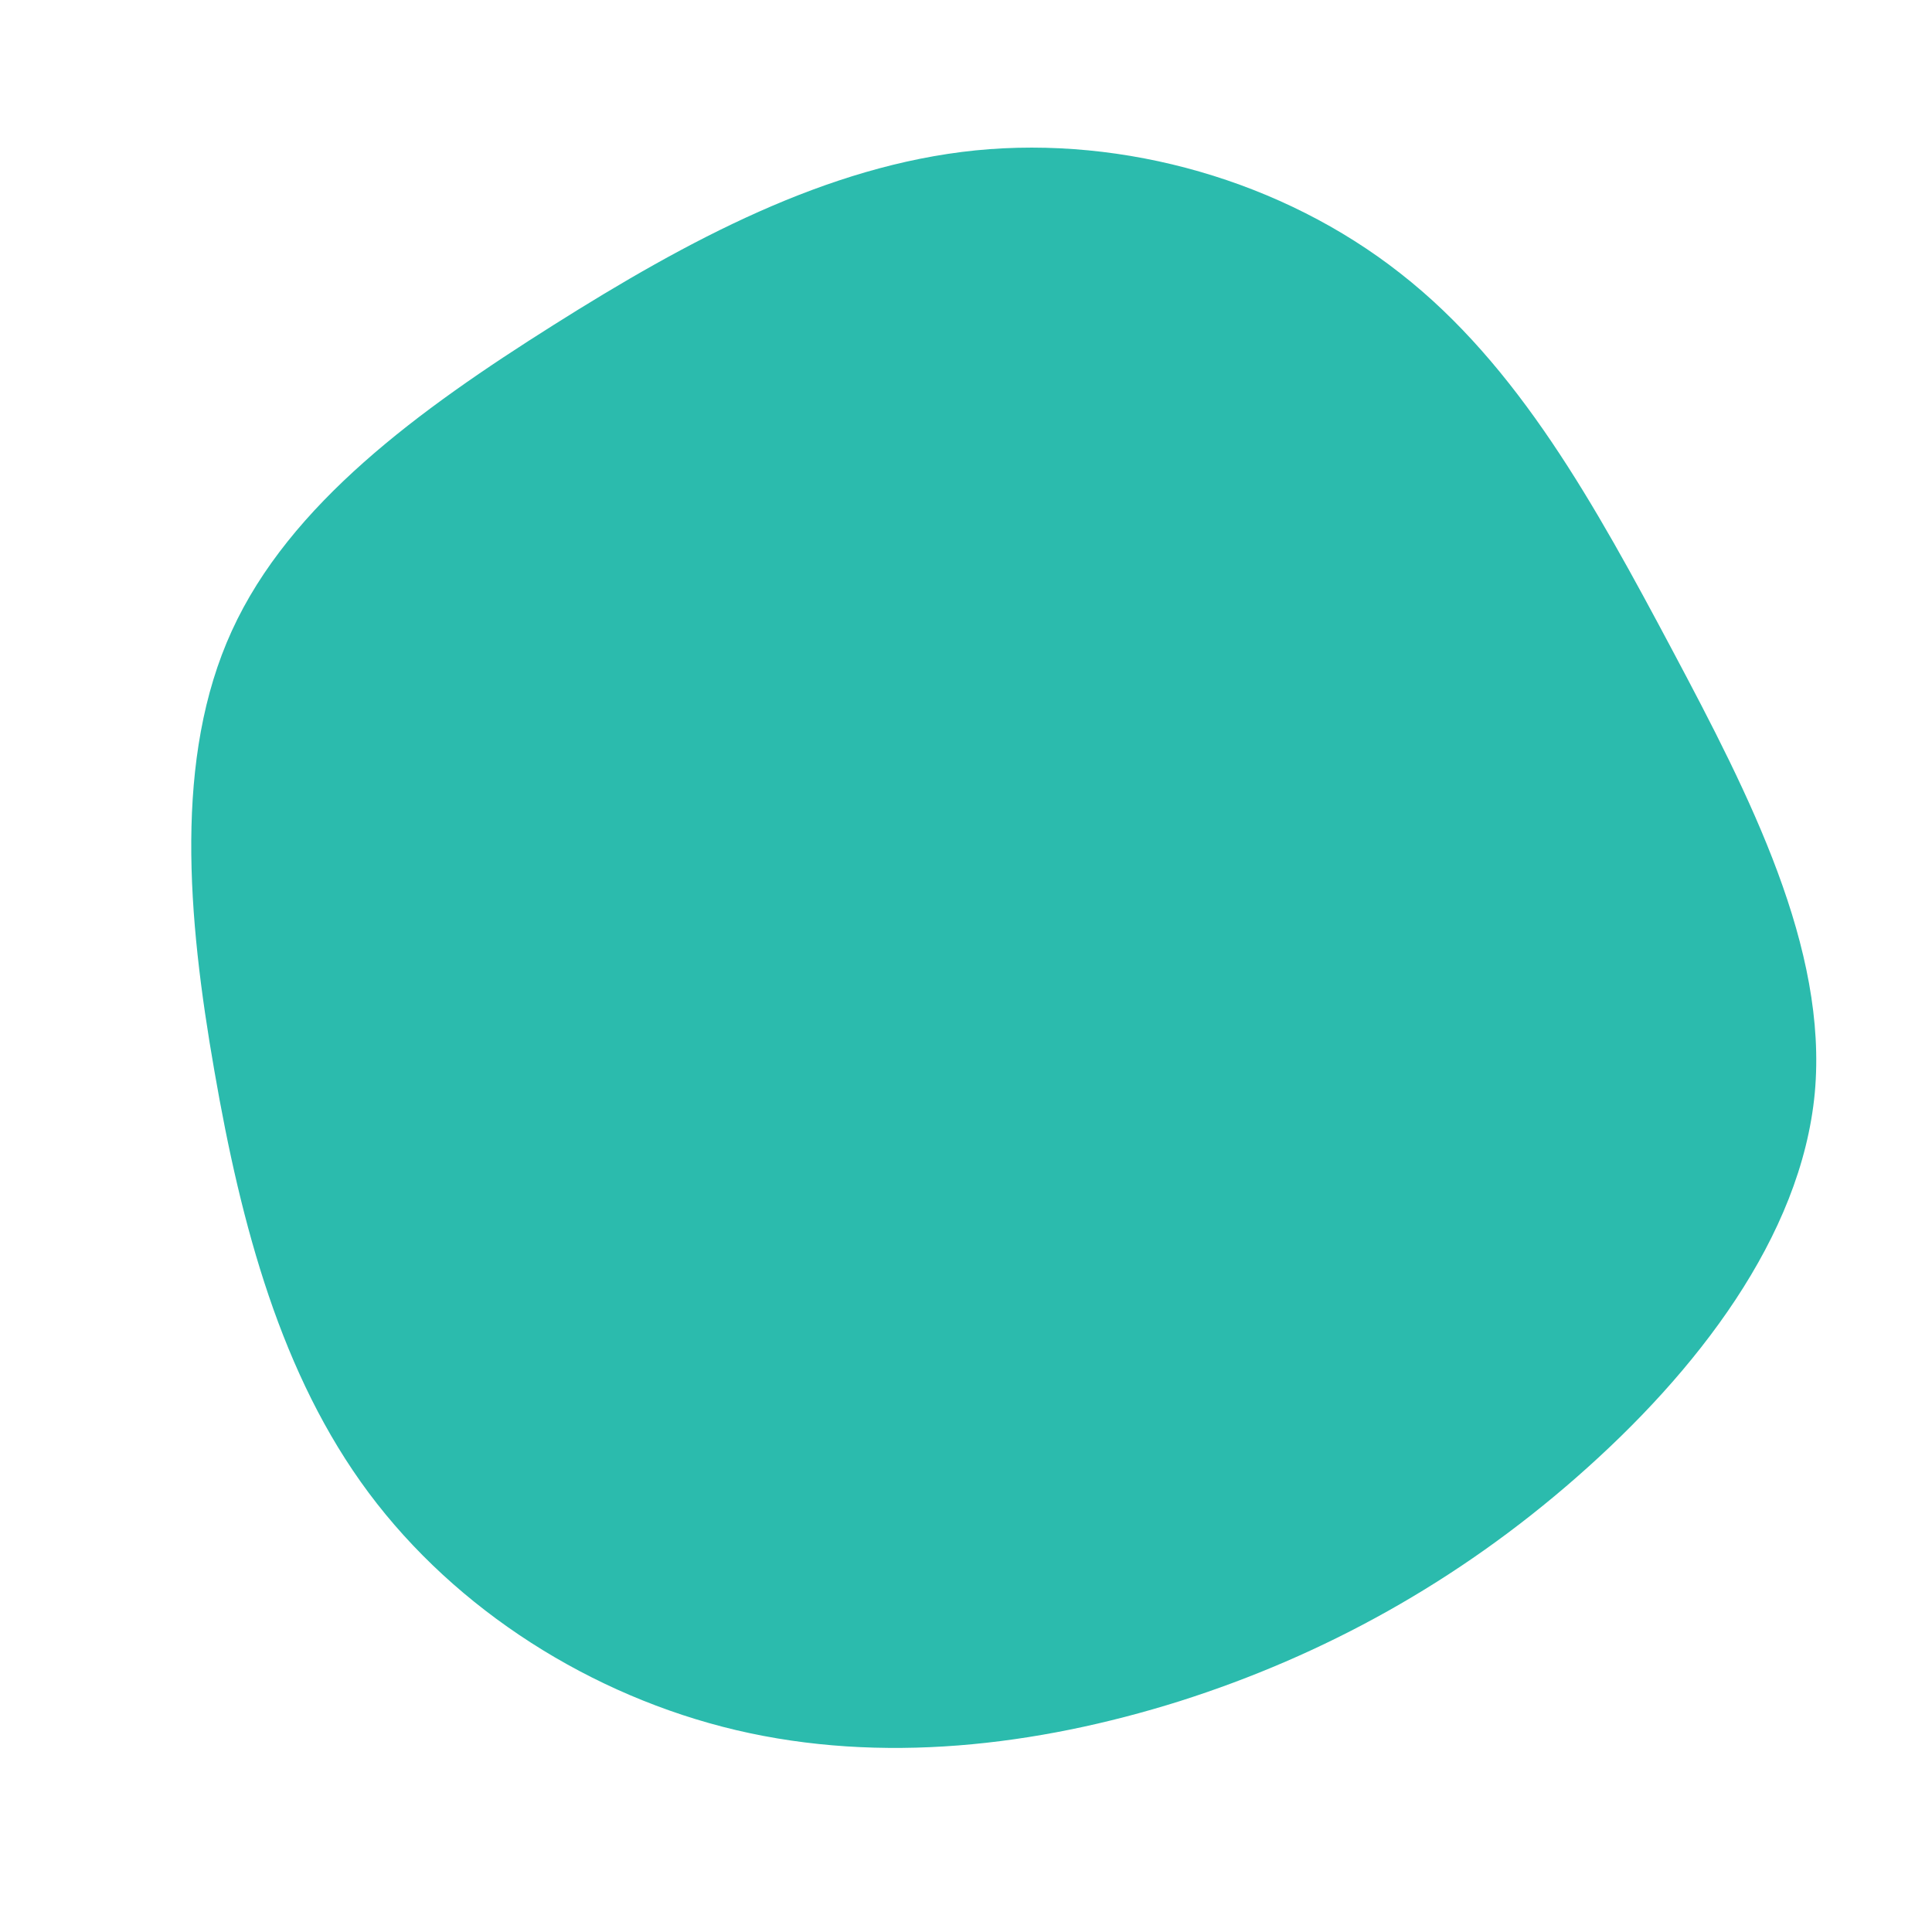 <?xml version="1.0" standalone="no"?>
<svg
  width="600"
  height="600"
  viewBox="0 0 600 600"
  xmlns="http://www.w3.org/2000/svg"
>
  <g transform="translate(300,300)">
    <path d="M134.9,-215.1C171.5,-186.5,195.3,-143.3,219.4,-98C243.5,-52.7,267.7,-5.4,263.6,39.4C259.4,84.1,226.8,126.2,189.7,158.7C152.7,191.2,111.1,214.1,66.4,228.3C21.6,242.4,-26.4,247.9,-71.4,237.3C-116.3,226.7,-158.3,200.1,-185.5,163.6C-212.7,127.1,-225.1,80.6,-233.4,32.7C-241.8,-15.3,-246,-64.8,-228,-104.1C-210,-143.5,-169.9,-172.7,-128.2,-199C-86.5,-225.3,-43.3,-248.6,3,-253.3C49.2,-257.9,98.4,-243.8,134.9,-215.1Z" fill="#2BBBAD" />
  </g>
</svg>
  